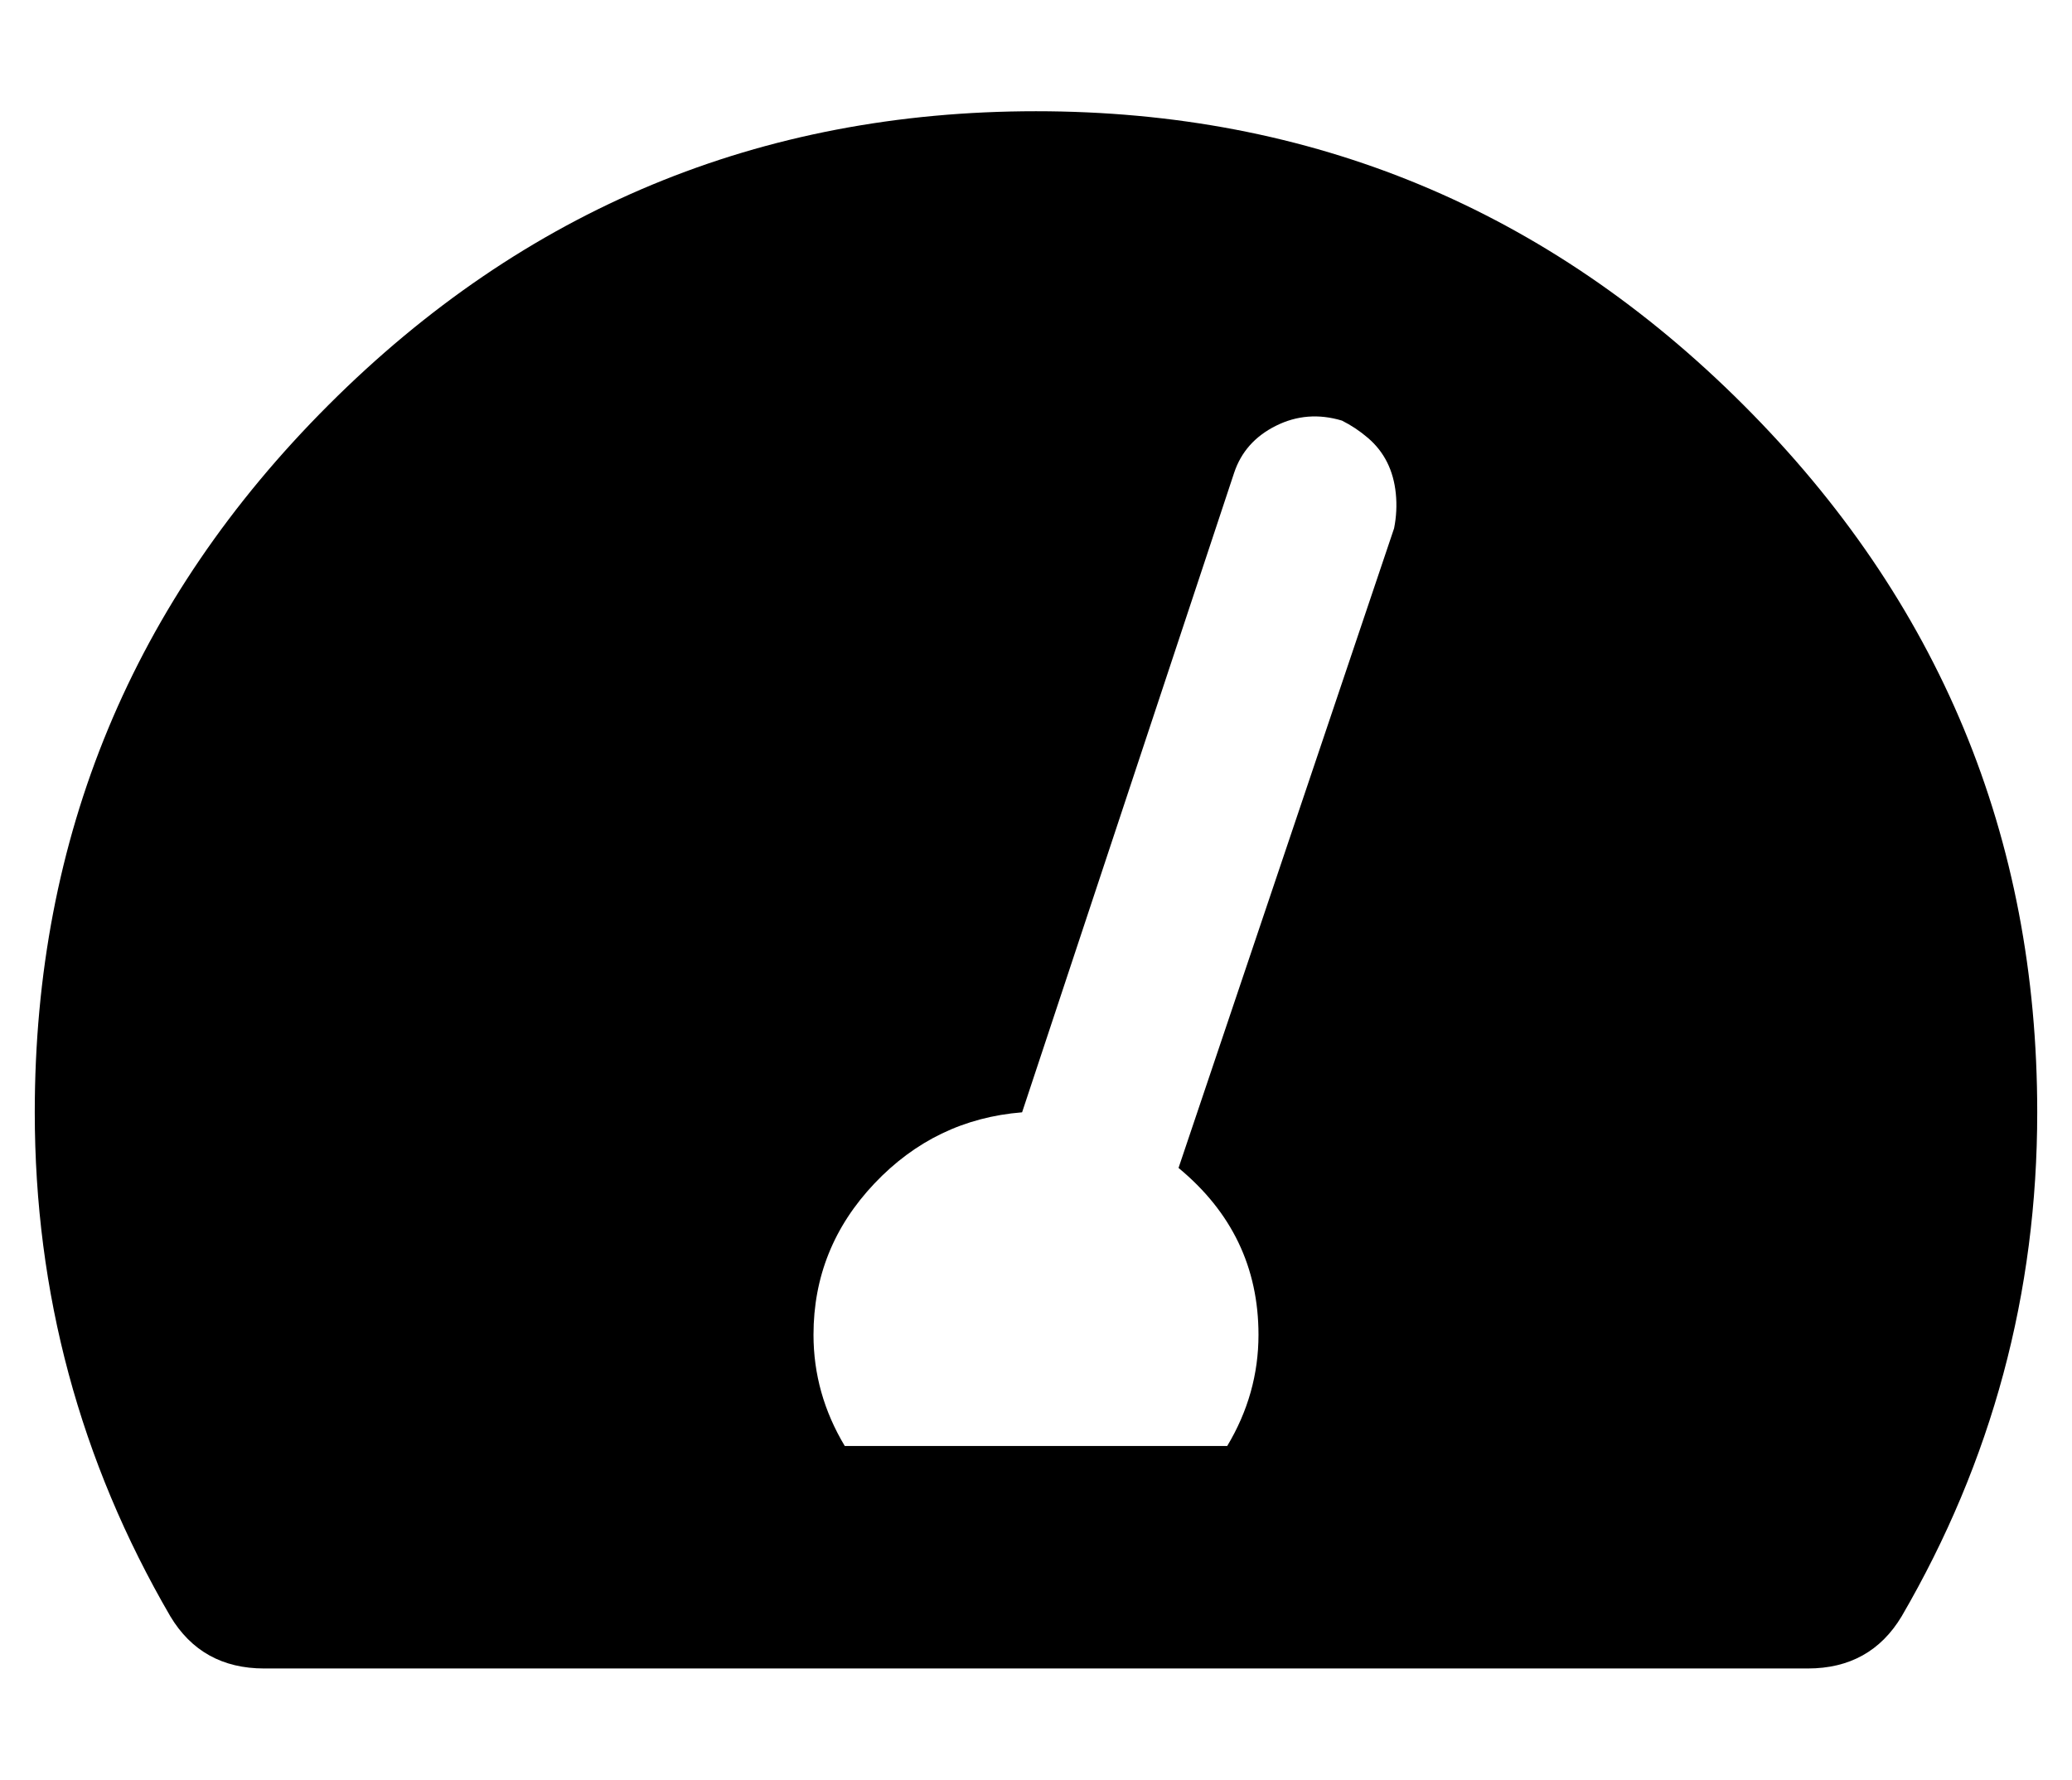 <?xml version="1.0" standalone="no"?>
<!DOCTYPE svg PUBLIC "-//W3C//DTD SVG 1.1//EN" "http://www.w3.org/Graphics/SVG/1.1/DTD/svg11.dtd" >
<svg xmlns="http://www.w3.org/2000/svg" xmlns:xlink="http://www.w3.org/1999/xlink" version="1.1" viewBox="-10 0 596 512">
   <path fill="currentColor"
d="M288 32q119 0 203.5 84.5t84.5 203.5q0 78 -39 145q-9 15 -27 15h-444q-18 0 -27 -15q-39 -67 -39 -145q0 -119 84.5 -203.5t203.5 -84.5zM391 152q1 -5 0.5 -10t-2.5 -9t-5.5 -7t-7.5 -5q-10 -3 -19 1.5t-12 13.5l-61 184q-25 2 -42.5 20.5t-17.5 43.5q0 17 9 32h110
q9 -15 9 -32q0 -29 -23 -48z" />
</svg>
